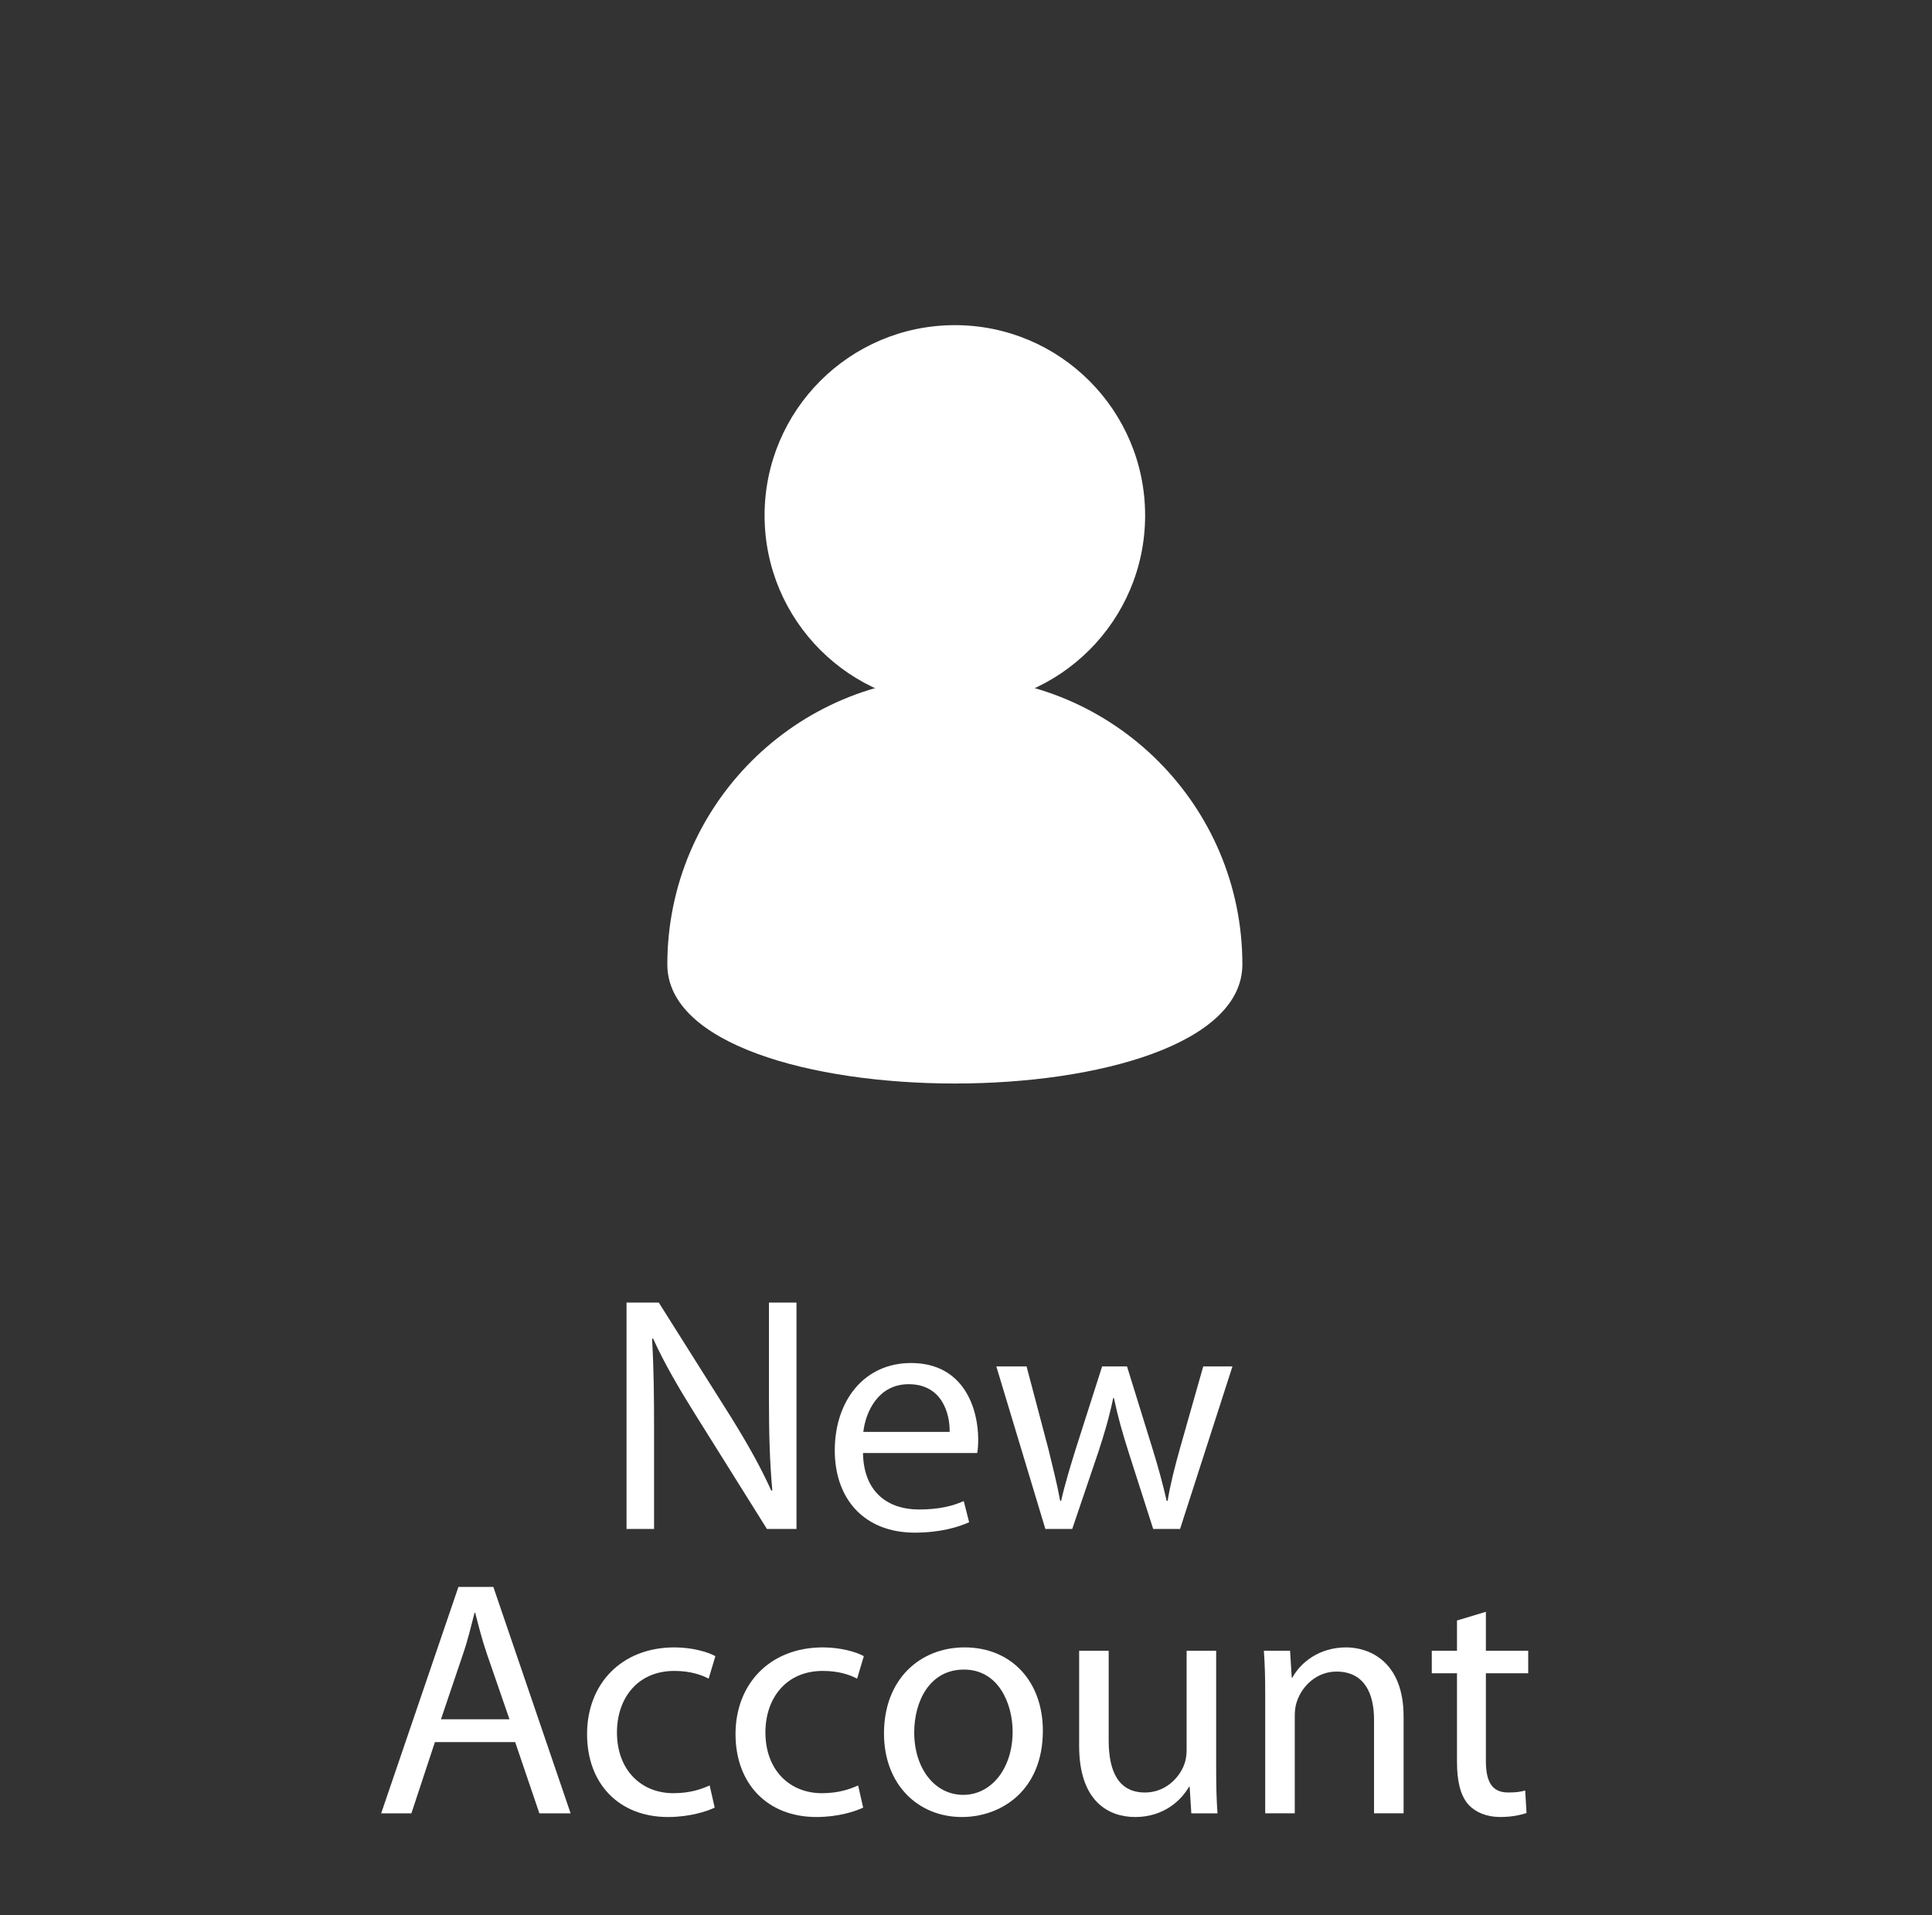 <?xml version="1.0" encoding="utf-8"?>
<!-- Generator: Adobe Illustrator 15.1.0, SVG Export Plug-In . SVG Version: 6.00 Build 0)  -->
<!DOCTYPE svg PUBLIC "-//W3C//DTD SVG 1.1//EN" "http://www.w3.org/Graphics/SVG/1.1/DTD/svg11.dtd">
<svg version="1.1" xmlns:x="http://ns.adobe.com/Extensibility/1.0/" xmlns:i="http://ns.adobe.com/AdobeIllustrator/10.0/" xmlns:graph="http://ns.adobe.com/Graphs/1.0/"
	 xmlns="http://www.w3.org/2000/svg" xmlns:xlink="http://www.w3.org/1999/xlink" x="0px" y="0px" width="231px" height="229px"
	 viewBox="0 0 231 229" enable-background="new 0 0 231 229" xml:space="preserve">
<rect x="0" y="0" width="231" height="229" fill="#333333" stroke="none"/>
<g id="compass_icon">
</g>
<g id="Layer_3">
	<path fill="none" stroke="#FFFFFF" stroke-width="1.47" stroke-miterlimit="10" d="M36.202-4.717"/>
	<path fill="none" stroke="#FFFFFF" stroke-width="2.206" stroke-miterlimit="10" d="M105.186-4.717"/>
	<g>
		<path fill="#FFFFFF" d="M74.912,182.811v-27.068h3.855l8.635,13.695c1.968,3.172,3.574,6.023,4.819,8.795l0.12-0.039
			c-0.321-3.615-0.401-6.908-0.401-11.125v-11.326h3.293v27.068h-3.534l-8.594-13.734c-1.888-3.012-3.695-6.105-5.02-9.037
			l-0.121,0.041c0.201,3.414,0.241,6.666,0.241,11.164v11.566H74.912z"/>
		<path fill="#FFFFFF" d="M103.184,173.734c0.08,4.779,3.092,6.748,6.667,6.748c2.53,0,4.096-0.443,5.381-1.004l0.643,2.529
			c-1.245,0.563-3.414,1.244-6.506,1.244c-5.984,0-9.559-3.975-9.559-9.838s3.454-10.443,9.117-10.443
			c6.386,0,8.032,5.543,8.032,9.117c0,0.723-0.04,1.246-0.121,1.646H103.184z M113.545,171.205c0.04-2.209-0.924-5.703-4.899-5.703
			c-3.615,0-5.141,3.252-5.422,5.703H113.545z"/>
		<path fill="#FFFFFF" d="M122.741,163.373l2.61,9.879c0.521,2.17,1.045,4.178,1.406,6.186h0.12
			c0.442-1.969,1.085-4.057,1.728-6.145l3.172-9.92h2.973l3.012,9.719c0.723,2.33,1.285,4.377,1.727,6.346h0.121
			c0.32-1.969,0.843-4.016,1.485-6.305l2.771-9.76h3.494l-6.265,19.438h-3.213l-2.972-9.277c-0.684-2.168-1.245-4.096-1.727-6.385
			h-0.08c-0.482,2.33-1.085,4.338-1.768,6.426l-3.133,9.236h-3.213l-5.863-19.438H122.741z"/>
		<path fill="#FFFFFF" d="M52,208.297l-2.811,8.514h-3.615l9.237-27.068h4.177l9.237,27.068H64.49l-2.892-8.514H52z M60.916,205.566
			l-2.691-7.791c-0.603-1.768-1.004-3.375-1.406-4.941h-0.08c-0.402,1.566-0.803,3.254-1.366,4.9l-2.65,7.832H60.916z"/>
		<path fill="#FFFFFF" d="M85.454,216.129c-0.924,0.441-2.972,1.123-5.583,1.123c-5.864,0-9.679-3.975-9.679-9.918
			c0-5.984,4.097-10.363,10.442-10.363c2.088,0,3.936,0.523,4.899,1.045l-0.803,2.691c-0.843-0.441-2.168-0.924-4.096-0.924
			c-4.458,0-6.868,3.332-6.868,7.35c0,4.498,2.892,7.27,6.747,7.27c2.008,0,3.333-0.482,4.337-0.924L85.454,216.129z"/>
		<path fill="#FFFFFF" d="M103.205,216.129c-0.924,0.441-2.972,1.123-5.583,1.123c-5.864,0-9.679-3.975-9.679-9.918
			c0-5.984,4.097-10.363,10.442-10.363c2.088,0,3.936,0.523,4.899,1.045l-0.803,2.691c-0.843-0.441-2.168-0.924-4.096-0.924
			c-4.458,0-6.868,3.332-6.868,7.35c0,4.498,2.892,7.27,6.747,7.27c2.008,0,3.333-0.482,4.337-0.924L103.205,216.129z"/>
		<path fill="#FFFFFF" d="M124.689,206.932c0,7.189-5.02,10.32-9.678,10.32c-5.221,0-9.317-3.855-9.317-10
			c0-6.465,4.297-10.281,9.639-10.281C120.914,196.971,124.689,201.027,124.689,206.932z M109.308,207.133
			c0,4.256,2.41,7.469,5.863,7.469c3.374,0,5.904-3.172,5.904-7.549c0-3.295-1.646-7.43-5.823-7.43
			C111.115,199.623,109.308,203.479,109.308,207.133z"/>
		<path fill="#FFFFFF" d="M145.412,211.469c0,2.049,0.041,3.816,0.16,5.342h-3.132l-0.2-3.172h-0.081
			c-0.884,1.566-2.972,3.613-6.426,3.613c-3.052,0-6.706-1.727-6.706-8.514v-11.365h3.533v10.723c0,3.695,1.165,6.225,4.338,6.225
			c2.369,0,4.016-1.646,4.658-3.252c0.201-0.482,0.322-1.125,0.322-1.807v-11.889h3.533V211.469z"/>
		<path fill="#FFFFFF" d="M151.275,202.635c0-2.049-0.041-3.654-0.161-5.262h3.133l0.2,3.213h0.08
			c0.965-1.807,3.213-3.615,6.426-3.615c2.691,0,6.868,1.607,6.868,8.273v11.566h-3.534v-11.205c0-3.133-1.164-5.742-4.498-5.742
			c-2.289,0-4.096,1.646-4.738,3.615c-0.161,0.441-0.242,1.043-0.242,1.646v11.686h-3.533V202.635z"/>
		<path fill="#FFFFFF" d="M177.66,192.715v4.658h5.061v2.691h-5.061v10.482c0,2.408,0.683,3.773,2.65,3.773
			c0.964,0,1.526-0.08,2.049-0.24l0.16,2.691c-0.683,0.24-1.768,0.48-3.133,0.48c-1.646,0-2.972-0.561-3.814-1.484
			c-0.965-1.086-1.366-2.813-1.366-5.102v-10.602h-3.013v-2.691h3.013v-3.615L177.66,192.715z"/>
	</g>
	<circle fill="#FFFFFF" cx="114.167" cy="61.627" r="22.75"/>
	<path fill="#FFFFFF" d="M148.545,115.311c0-18.987-15.393-34.377-34.378-34.377c-18.986,0-34.378,15.391-34.378,34.377
		C79.789,134.297,148.545,134.297,148.545,115.311z"/>
</g>
</svg>
